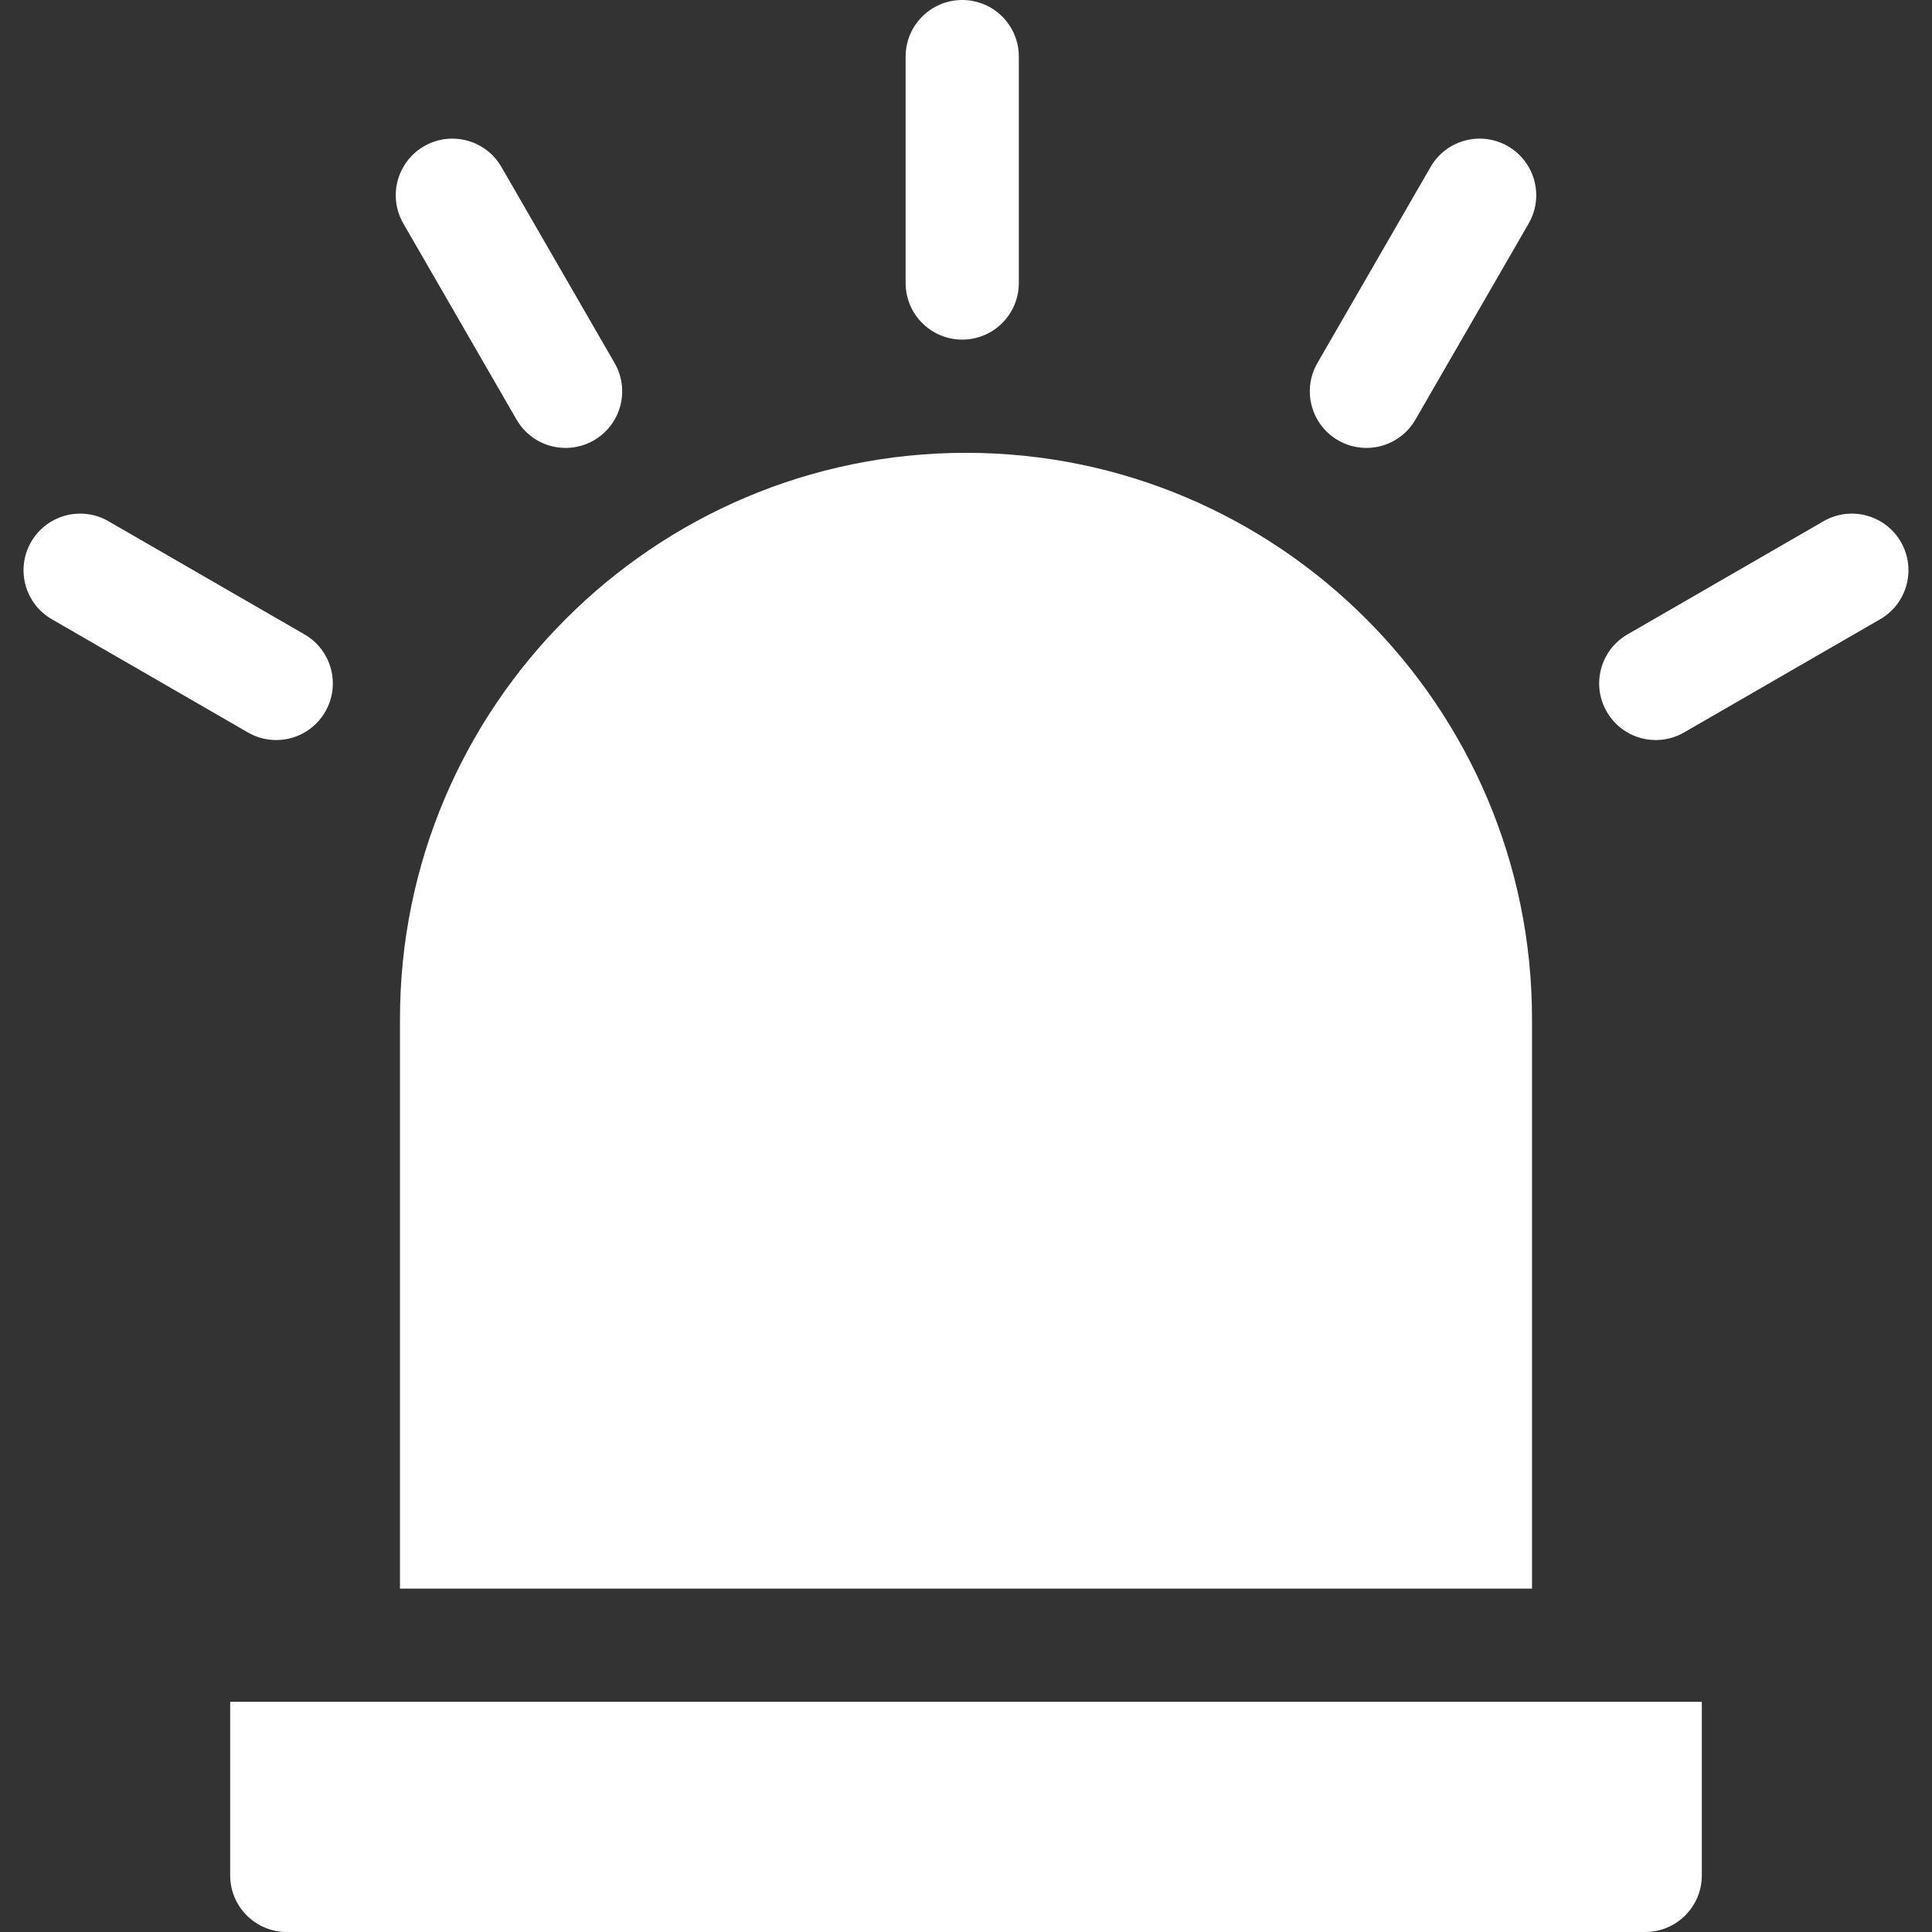 <svg width="180" height="180" viewBox="0 0 180 180" fill="none" xmlns="http://www.w3.org/2000/svg">
<rect x="0" y="0" width="180" height="180" fill="#333333" stroke="none"/>
<path d="M21.445 174.727C21.445 177.639 23.806 180 26.719 180H153.281C156.194 180 158.555 177.639 158.555 174.727V158.555H21.445V174.727Z" fill="white"/>
<path d="M90 42.188C60.922 42.188 37.266 65.844 37.266 94.922V148.008H142.734V94.922C142.734 65.844 119.078 42.188 90 42.188Z" fill="white"/>
<path d="M89.648 31.641C92.561 31.641 94.922 29.279 94.922 26.367V5.273C94.922 2.361 92.561 0 89.648 0C86.736 0 84.375 2.361 84.375 5.273V26.367C84.375 29.279 86.736 31.641 89.648 31.641Z" fill="white"/>
<path d="M48.127 39.094C49.587 41.625 52.815 42.477 55.33 41.025C57.853 39.568 58.717 36.343 57.26 33.821L46.714 15.553C45.257 13.031 42.032 12.167 39.51 13.623C36.987 15.08 36.123 18.305 37.58 20.827L48.127 39.094Z" fill="white"/>
<path d="M30.302 66.31C31.758 63.788 30.894 60.563 28.372 59.107L10.104 48.56C7.581 47.103 4.356 47.968 2.9 50.49C1.444 53.012 2.308 56.237 4.83 57.694L23.098 68.24C25.61 69.691 28.839 68.844 30.302 66.31Z" fill="white"/>
<path d="M124.67 41.024C127.181 42.475 130.411 41.627 131.873 39.094L142.42 20.827C143.877 18.305 143.012 15.079 140.49 13.623C137.968 12.166 134.742 13.031 133.286 15.553L122.74 33.821C121.283 36.343 122.147 39.568 124.67 41.024Z" fill="white"/>
<path d="M177.1 50.49C175.643 47.968 172.418 47.104 169.896 48.56L151.628 59.107C149.106 60.563 148.242 63.788 149.698 66.31C151.159 68.841 154.386 69.692 156.902 68.24L175.169 57.694C177.692 56.237 178.556 53.013 177.1 50.49Z" fill="white"/>
</svg>
